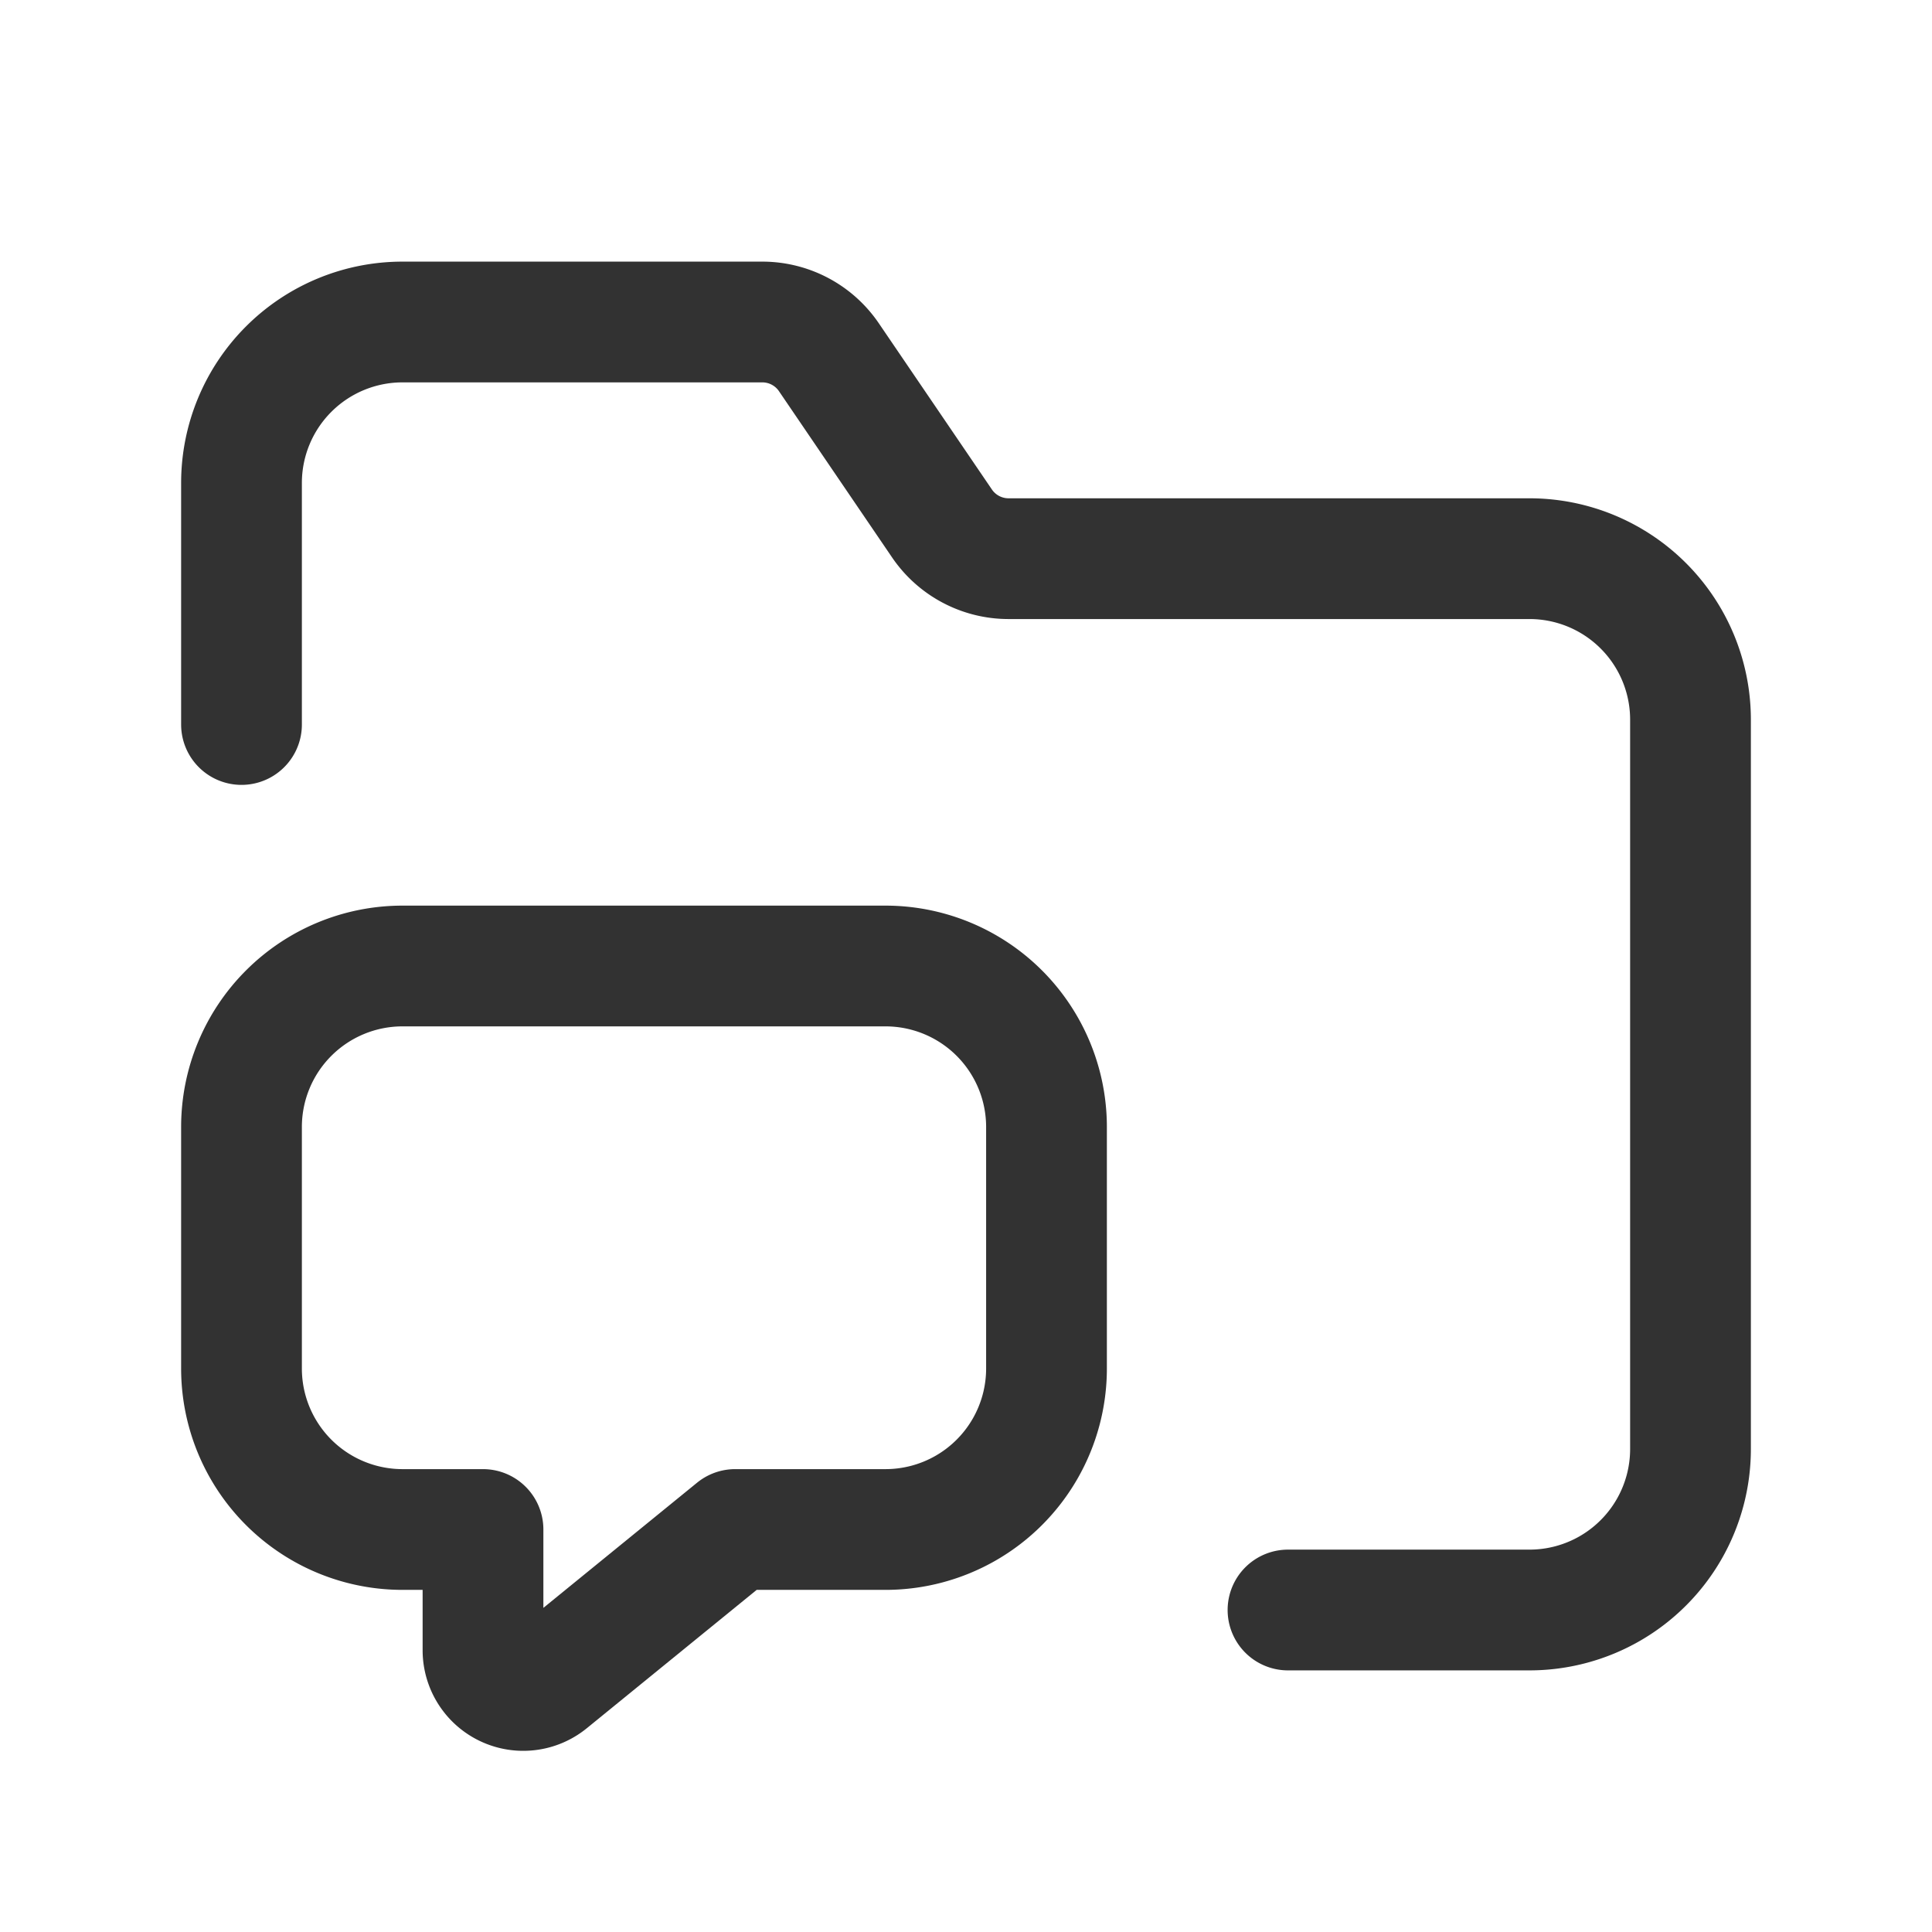 <svg id="Layer_3" data-name="Layer 3" xmlns="http://www.w3.org/2000/svg" viewBox="0 0 24 24"><path d="M0,0H24V24H0Z" fill="none"/><path d="M6,19v1.499a.5.5,0,0,0,.816.388L9.133,19H11a2,2,0,0,0,2-2V14a2,2,0,0,0-2-2H5a2,2,0,0,0-2,2v3a2,2,0,0,0,2,2Z" fill="none" stroke="#323232" stroke-linecap="round" stroke-linejoin="round" stroke-width="1.5"/><path d="M16,20h3a2,2,0,0,0,2-2V8.94a2,2,0,0,0-2-2H12.529a1,1,0,0,1-.827-.437l-1.405-2.065A1,1,0,0,0,9.471,4H5A2,2,0,0,0,3,6V9" fill="none" stroke="#323232" stroke-linecap="round" stroke-linejoin="round" stroke-width="1.5"/></svg>